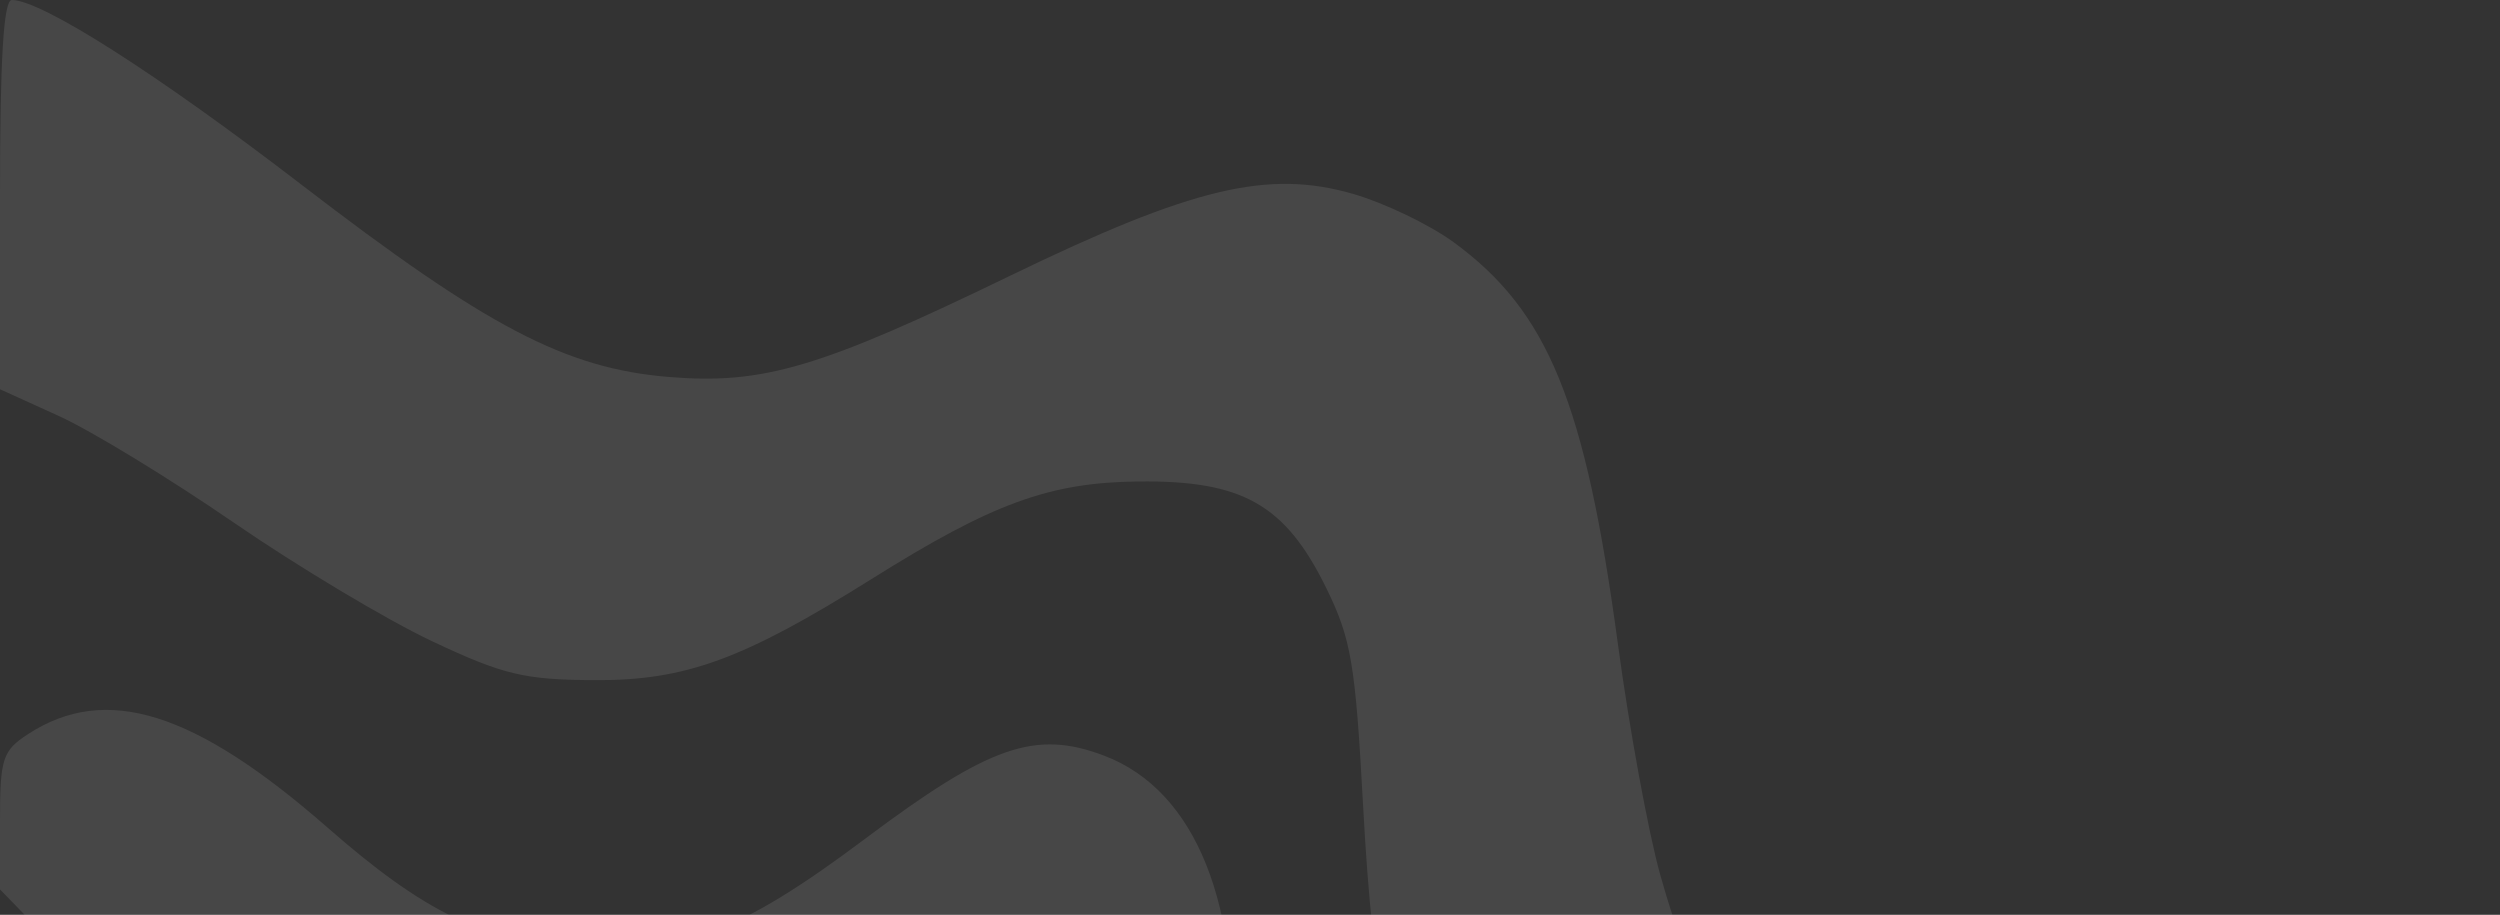 <svg width="317" height="116" viewBox="0 0 317 116" fill="none" xmlns="http://www.w3.org/2000/svg">
<rect x="0" y="0" width="317" height="116" fill="#333333" stroke="none"/>
<path opacity="0.1" fill-rule="evenodd" clip-rule="evenodd" d="M1.498 -6.54705e-08C5.257 -2.29795e-07 19.926 9.354 38.267 23.448C61.733 41.482 71.721 46.712 84.767 47.796C96.737 48.793 103.988 46.645 128.073 34.97C151.2 23.76 160.794 21.471 171.587 24.591C175.549 25.736 181.277 28.489 184.316 30.71C196.301 39.467 201.017 51.007 205.153 81.687C206.592 92.373 209.008 105.532 210.518 110.928C218.506 139.46 234.89 161.168 256.617 172.011C265.446 176.417 271.215 177.714 295.133 180.663C301.235 181.415 307.711 182.996 309.523 184.174C317.094 189.098 319.337 203.234 314.297 214.261C309.295 225.206 309.831 225 286.385 225C268.867 225 265.654 224.694 266.275 223.086C271.745 208.94 265.191 198.849 248.306 195.412C220.205 189.695 213.377 186.538 199.56 172.875C191.532 164.937 188.086 160.24 183.76 151.339C176.311 136.011 174.148 126.27 172.842 102.175C171.861 84.055 171.339 80.993 168.115 74.454C162.943 63.962 157.531 60.904 144.382 61.049C133.051 61.172 125.868 63.797 110.521 73.415C94.25 83.615 86.897 86.302 75.417 86.243C66.455 86.198 63.83 85.57 54.764 81.296C49.052 78.603 37.748 71.841 29.645 66.266C21.544 60.694 11.559 54.609 7.457 52.745L2.15745e-06 49.357L1.07875e-06 24.679C3.27308e-07 7.488 0.455 -1.98771e-08 1.498 -6.54705e-08ZM3.56 93.082C13.433 86.661 24.691 90.185 41.579 104.978C53.842 115.721 61.393 119.37 73.138 120.226C86.143 121.176 93.806 118.272 109.637 106.399C125.454 94.536 131.27 92.508 139.993 95.814C151.653 100.235 157.489 114.803 156.087 135.991C153.85 169.794 167.083 191.515 194.964 199.804C214.438 205.594 221.295 211.091 221.295 220.915L221.295 225L206.542 225C192.949 225 191.724 224.788 190.93 222.306C189.804 218.785 183.795 215.785 175.777 214.742C163.904 213.197 157.545 208.482 145.974 192.651C137.841 181.523 133.363 178.794 123.228 178.794C116.886 178.794 113.983 179.464 111.083 181.596C105.26 185.879 101.202 192.652 101.207 198.077C101.215 206.698 106.212 212.35 122.117 221.732L127.515 224.917L108.567 224.958L89.62 225L85.845 217.299C75.741 196.689 50.909 165.175 18.408 131.723L4.92959e-06 112.776L4.54977e-06 104.087C4.2039e-06 96.174 0.318 95.19 3.56 93.082ZM4.233 144.057C11.117 150.455 23.266 167.373 29.455 179.181C34.942 189.647 44.499 213.42 46.395 221.317L47.279 225L33.184 225L19.089 225L14.835 217.619C12.494 213.56 8.199 207.249 5.29 203.595L8.60913e-06 196.954L7.36704e-06 168.538L6.12501e-06 140.124L4.233 144.057ZM64.034 142.574C68.23 138.407 74.41 138.284 85.902 142.137C96.937 145.836 100.498 144.482 108.873 133.402C120.484 118.043 125.724 115.954 134.172 123.316C140.25 128.613 141.483 134.52 138.288 143.026C135.341 150.872 124.124 162.053 116.72 164.526C113.751 165.517 107.783 168.115 103.457 170.301C93.38 175.391 89.965 174.692 79.898 165.475C75.659 161.593 70.066 157.343 67.468 156.031C59.667 152.089 58.612 147.953 64.034 142.574Z" fill="white"/>
</svg>
